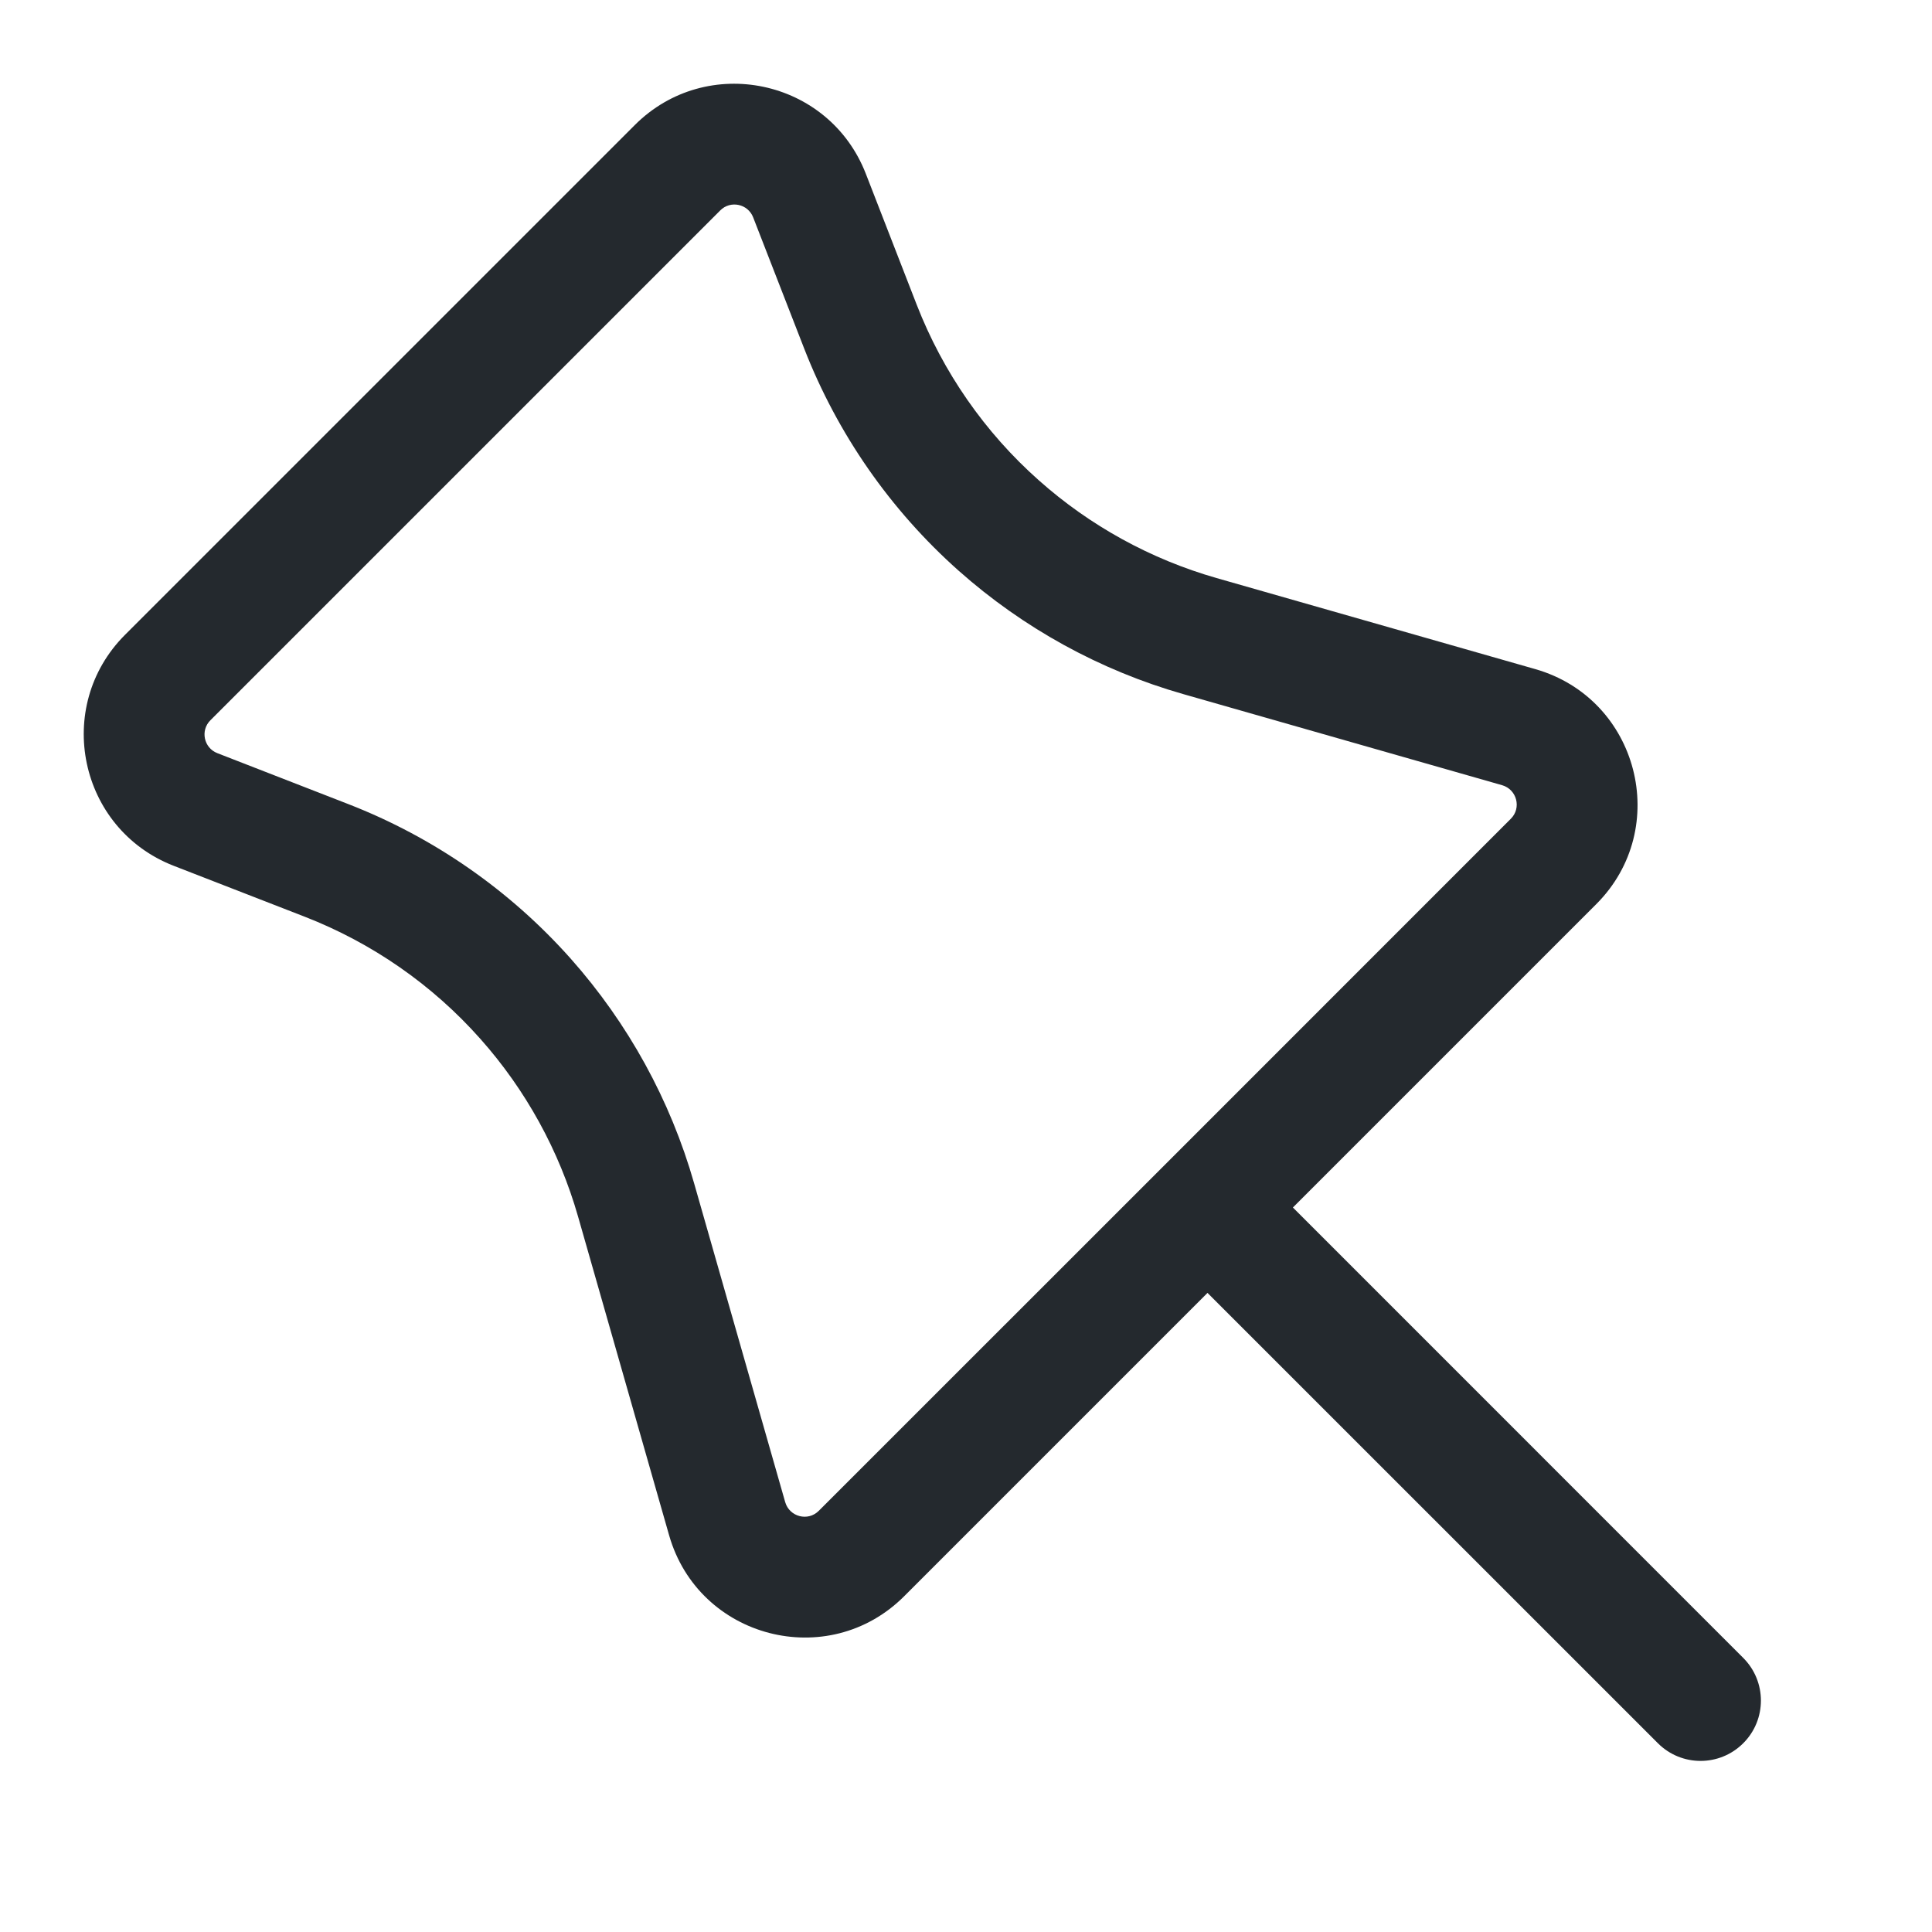 <svg width="24" height="24" viewBox="0 0 24 24" fill="none" xmlns="http://www.w3.org/2000/svg">
<path fill-rule="evenodd" clip-rule="evenodd" d="M7.886 1.553C8.78 0.66 10.296 0.979 10.755 2.157L11.388 3.786C11.714 4.623 12.233 5.371 12.905 5.967C13.54 6.532 14.295 6.947 15.113 7.181L19.072 8.312C20.355 8.679 20.772 10.289 19.829 11.232L16.061 15L21.655 20.595C21.948 20.888 21.948 21.363 21.655 21.655C21.362 21.948 20.888 21.948 20.595 21.655L15 16.061L11.232 19.829C10.289 20.772 8.679 20.355 8.312 19.072L7.181 15.113C6.947 14.295 6.532 13.54 5.967 12.905C5.371 12.233 4.623 11.714 3.786 11.388L2.157 10.755C0.979 10.296 0.66 8.78 1.553 7.886L7.886 1.553ZM14.475 14.465C14.473 14.466 14.471 14.468 14.47 14.47C14.468 14.471 14.466 14.473 14.465 14.475L10.171 18.768C10.037 18.903 9.807 18.843 9.754 18.66L8.623 14.701C8.328 13.666 7.803 12.712 7.089 11.908C6.334 11.059 5.388 10.402 4.33 9.99L2.7 9.356C2.532 9.291 2.486 9.074 2.614 8.947L8.947 2.614C9.074 2.486 9.291 2.532 9.356 2.7L9.99 4.33C10.402 5.388 11.059 6.334 11.908 7.089C12.712 7.803 13.666 8.328 14.701 8.623L18.66 9.754C18.843 9.807 18.903 10.037 18.768 10.171L14.475 14.465Z" fill="#24292E"/>
</svg>
